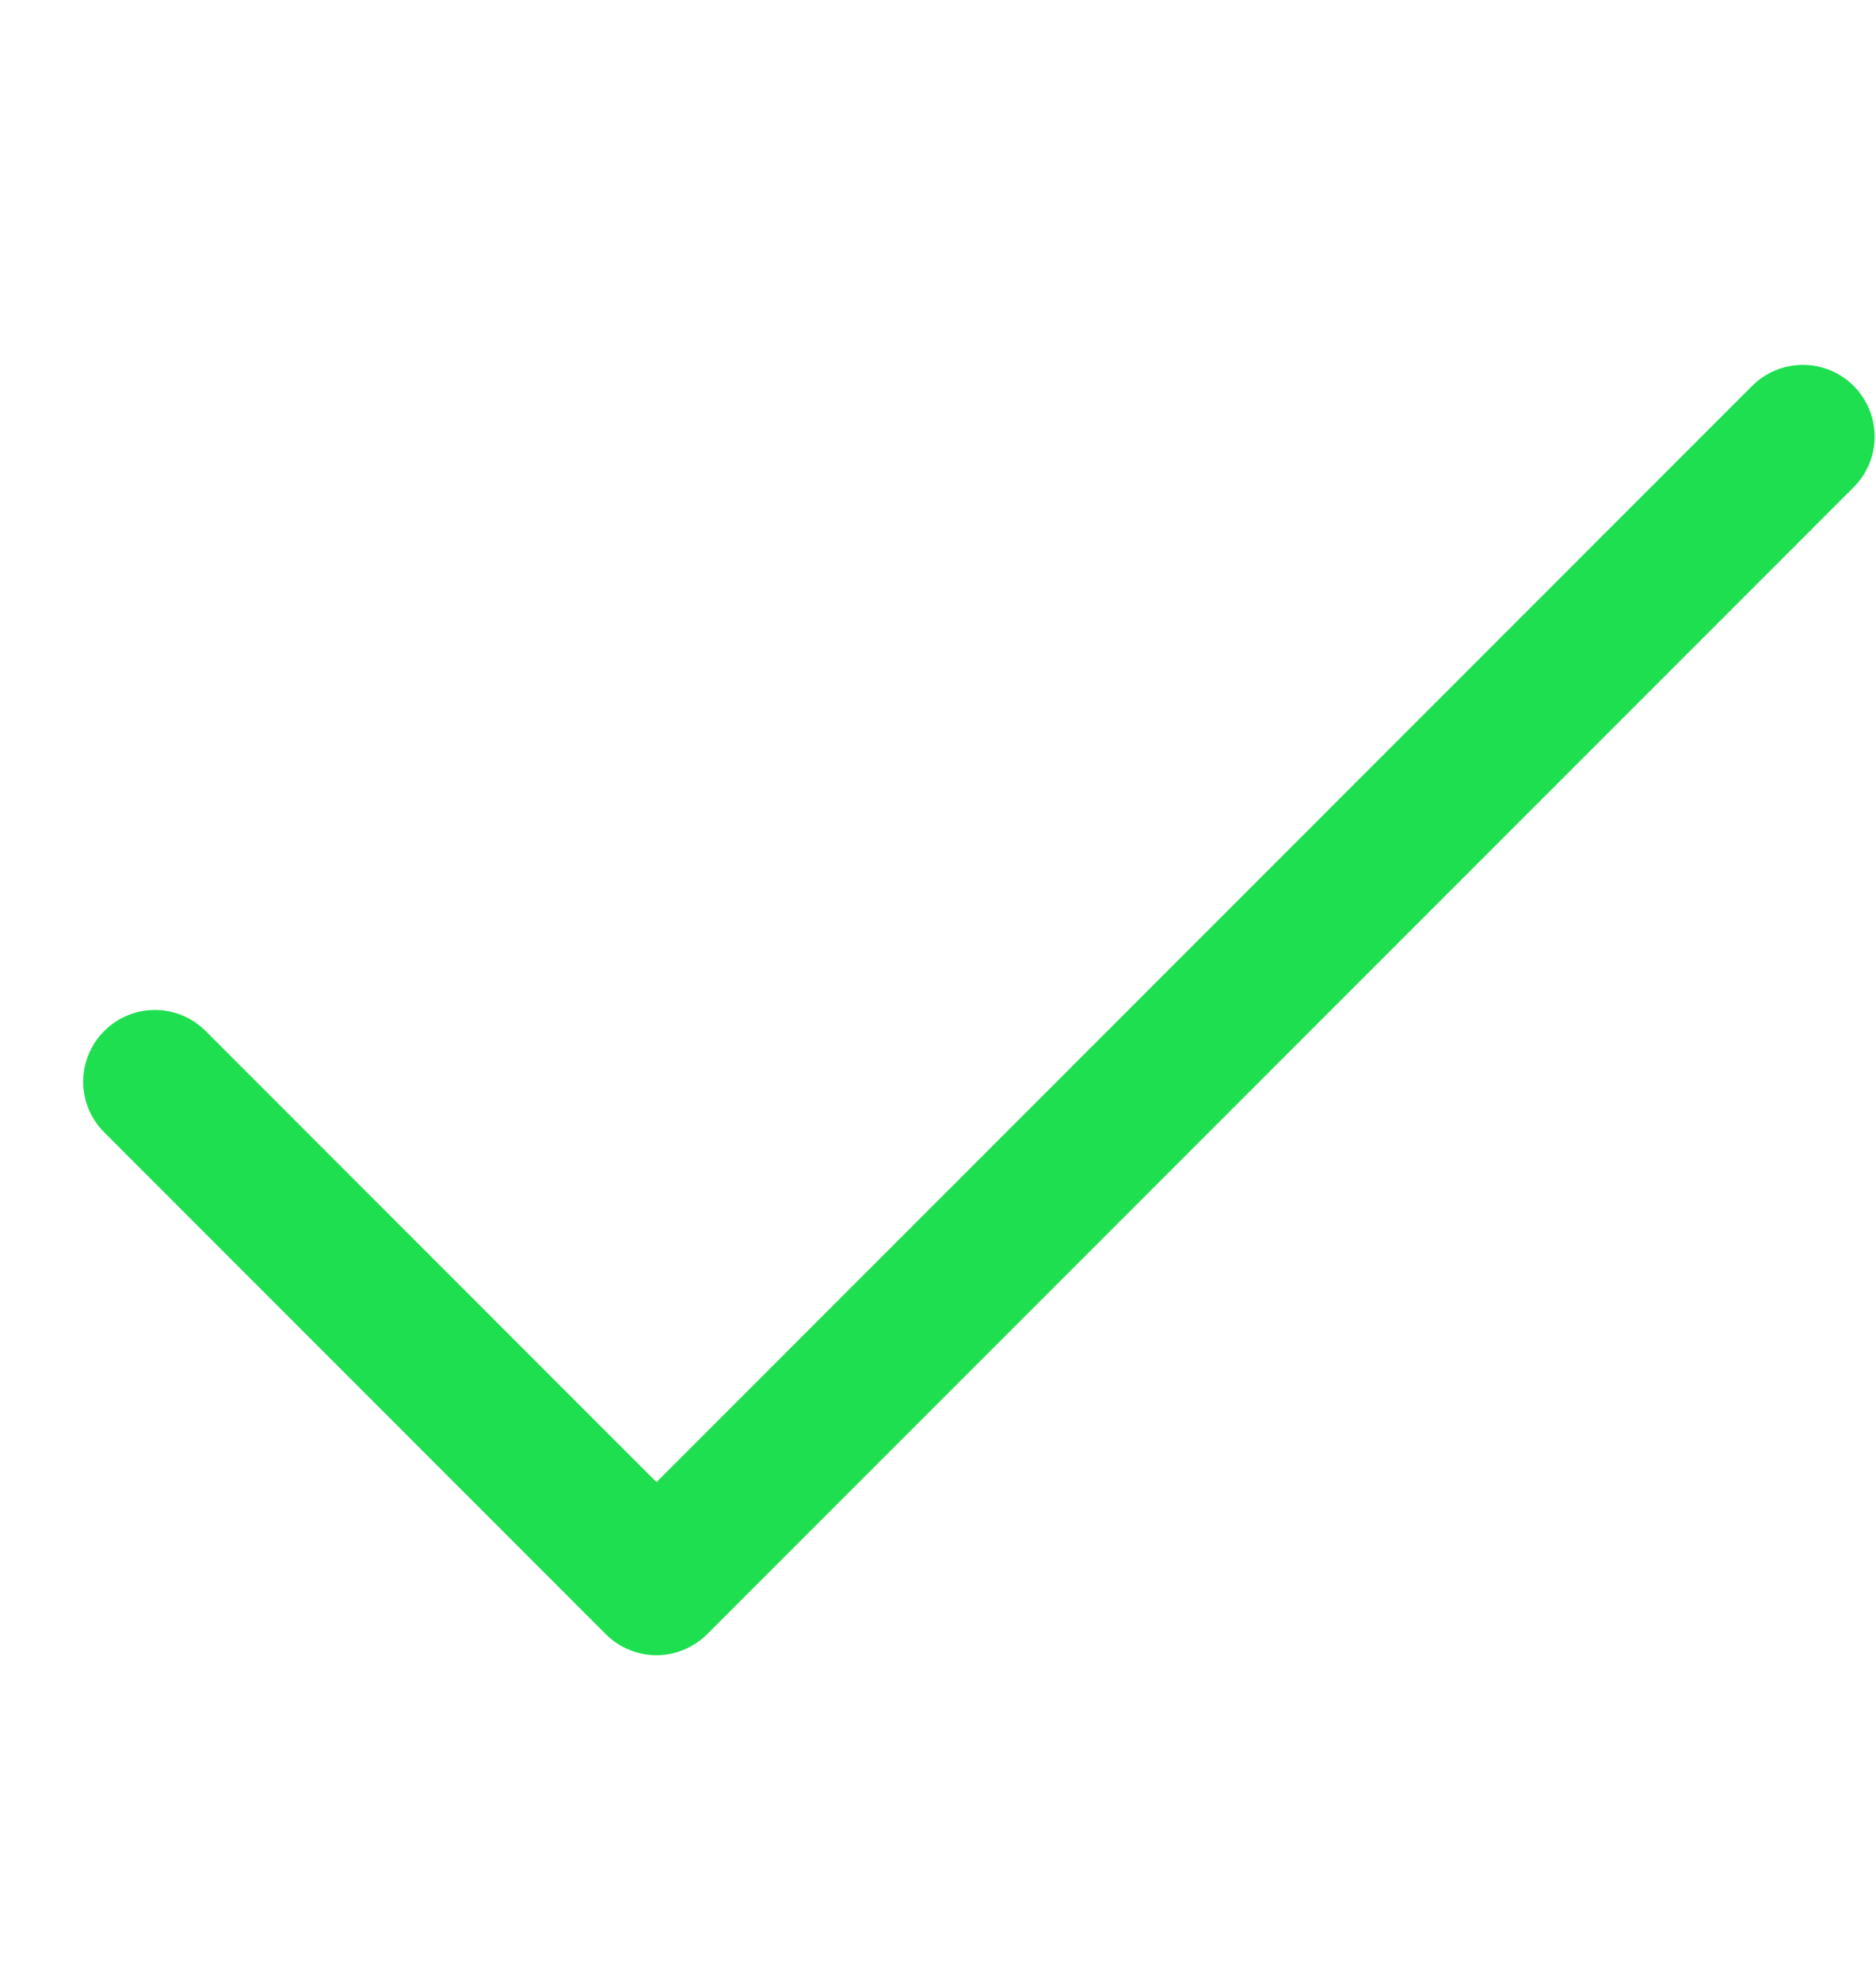 <svg width="18" height="19" viewBox="0 0 18 13" fill="none" xmlns="http://www.w3.org/2000/svg">
<path d="M17.785 1.674L6.785 12.674C6.721 12.738 6.645 12.789 6.562 12.823C6.479 12.858 6.389 12.876 6.299 12.876C6.208 12.876 6.119 12.858 6.035 12.823C5.952 12.789 5.876 12.738 5.812 12.674L1 7.861C0.871 7.732 0.798 7.557 0.798 7.375C0.798 7.193 0.871 7.018 1 6.889C1.129 6.76 1.304 6.687 1.486 6.687C1.669 6.687 1.844 6.76 1.973 6.889L6.299 11.216L16.812 0.701C16.941 0.572 17.116 0.5 17.299 0.5C17.481 0.5 17.656 0.572 17.785 0.701C17.914 0.83 17.987 1.005 17.987 1.187C17.987 1.37 17.914 1.545 17.785 1.674Z" fill="#1EDF4FFF"/>
</svg>
